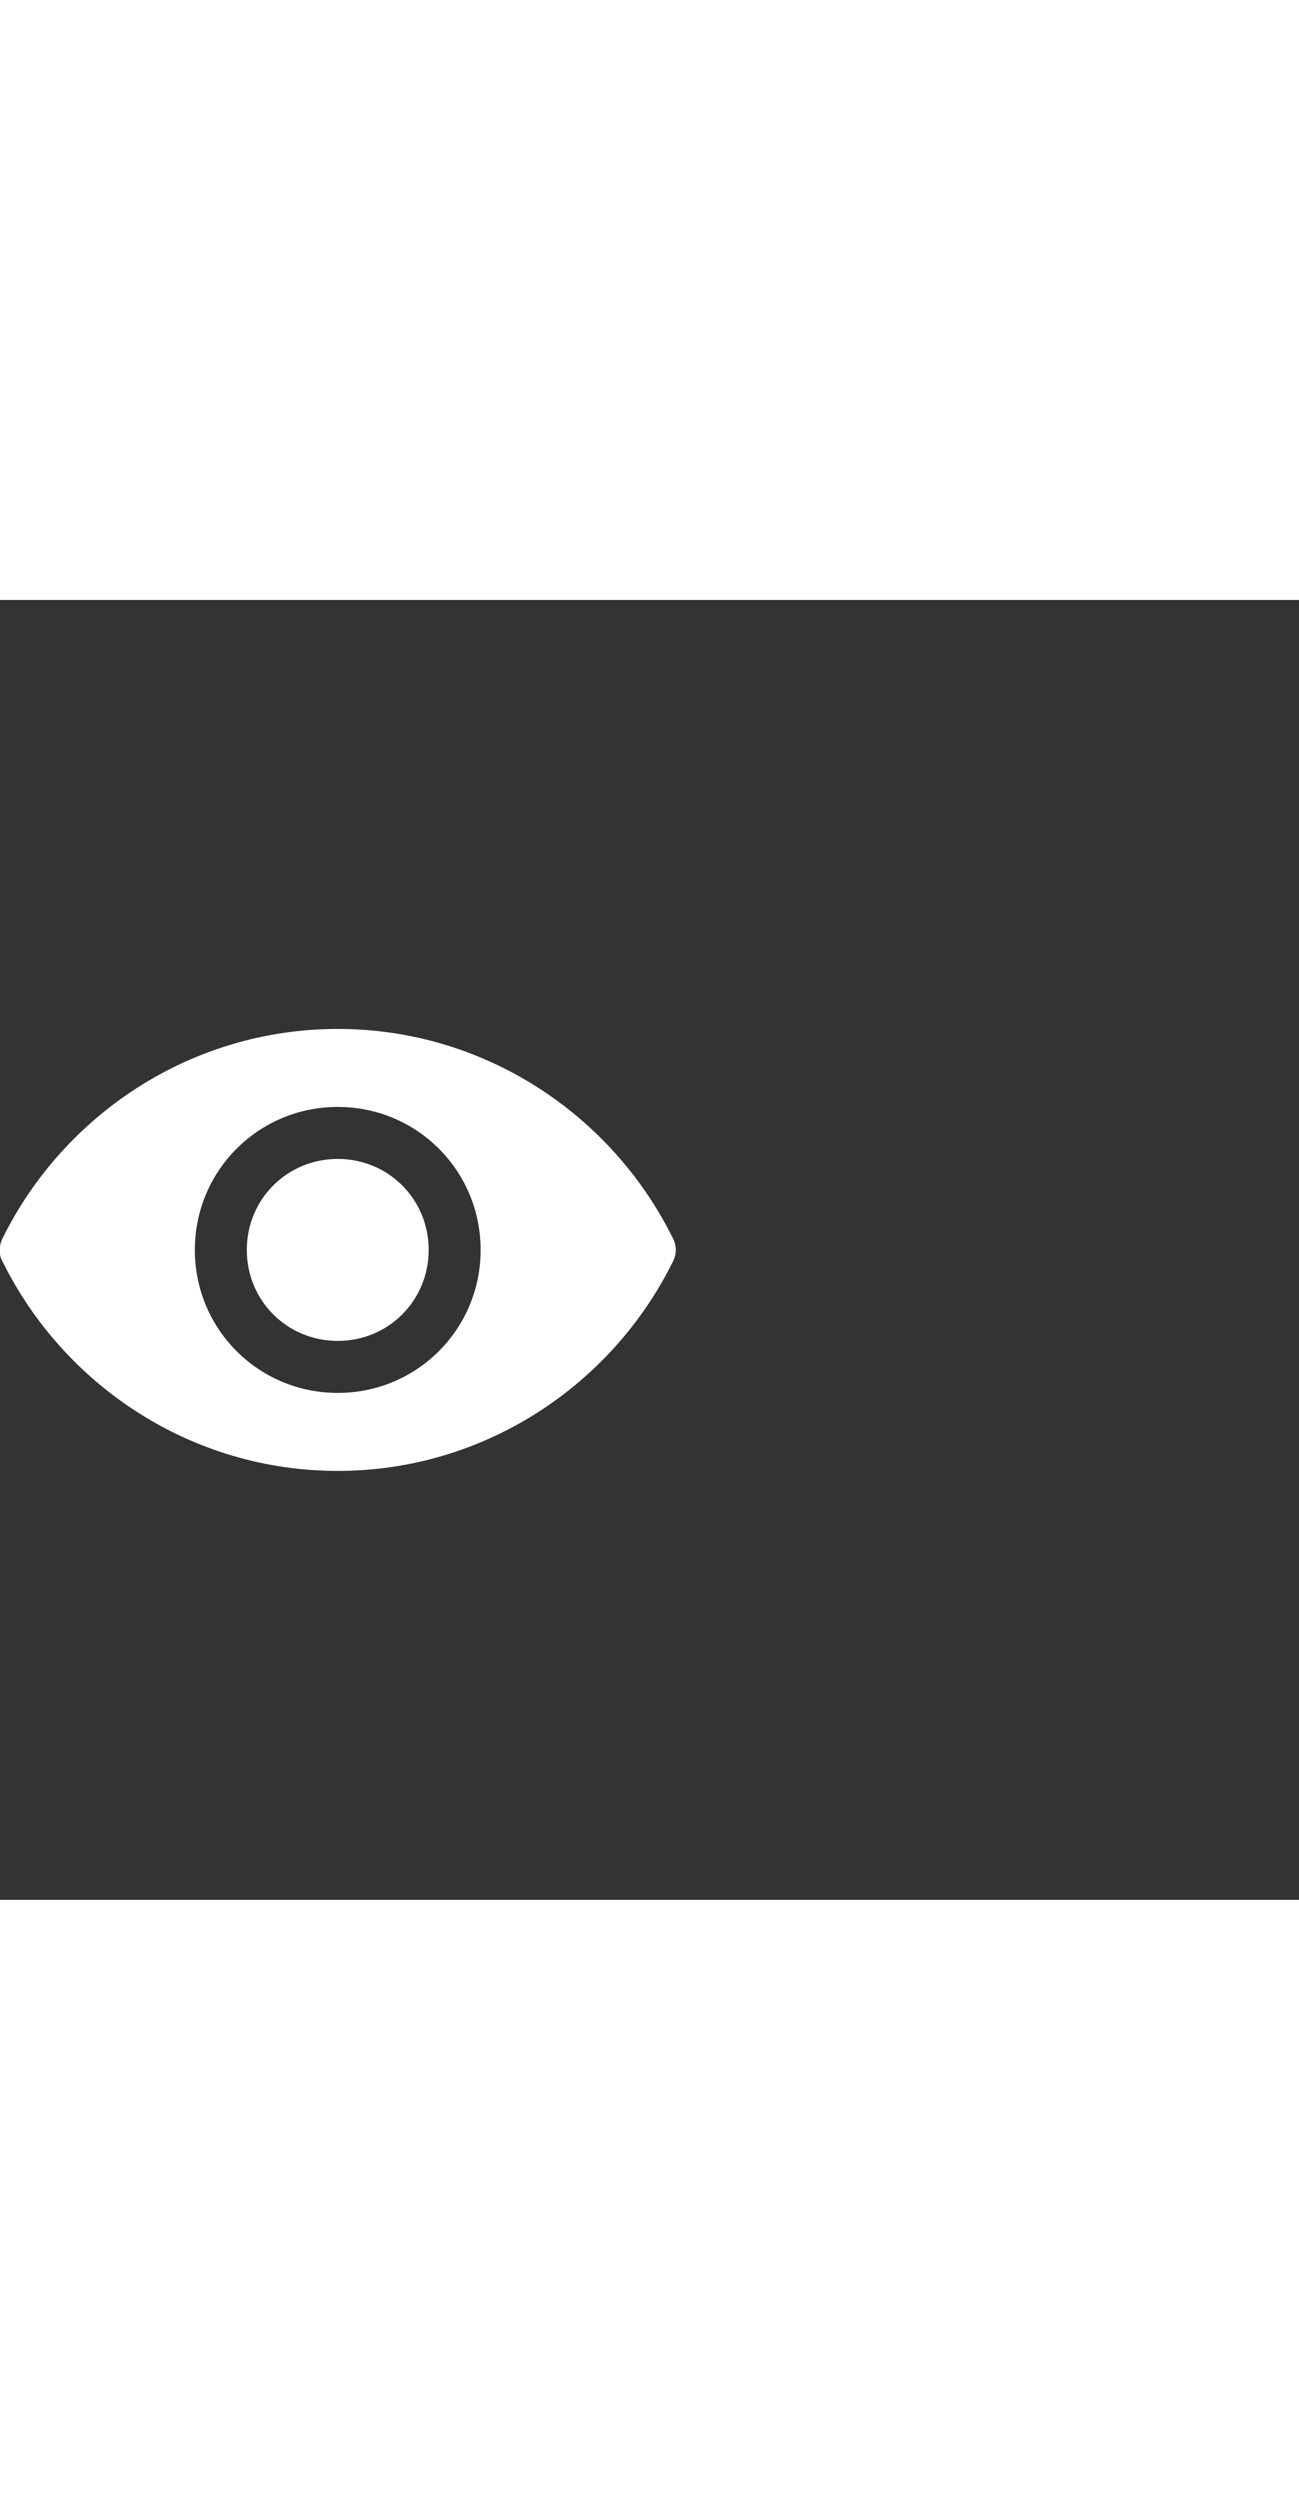 <svg xmlns="http://www.w3.org/2000/svg" width="52" height="100" viewBox="0 -24 100 100" weight="100"><rect x="0" y="-24" width="100" height="100" fill="#333333" stroke="none"/><path d="M51.8 25.1C47.1 15.6 37.3 9 26 9S4.9 15.6.2 25.1c-.3.6-.3 1.3 0 1.8C4.9 36.4 14.7 43 26 43s21.1-6.6 25.8-16.1c.3-.6.3-1.2 0-1.8zM26 37c-6.1 0-11-4.9-11-11s4.9-11 11-11 11 4.9 11 11-4.9 11-11 11zm0-18c-3.9 0-7 3.1-7 7s3.1 7 7 7 7-3.1 7-7-3.1-7-7-7z M0.462 0.462" fill="#fff"/></svg>